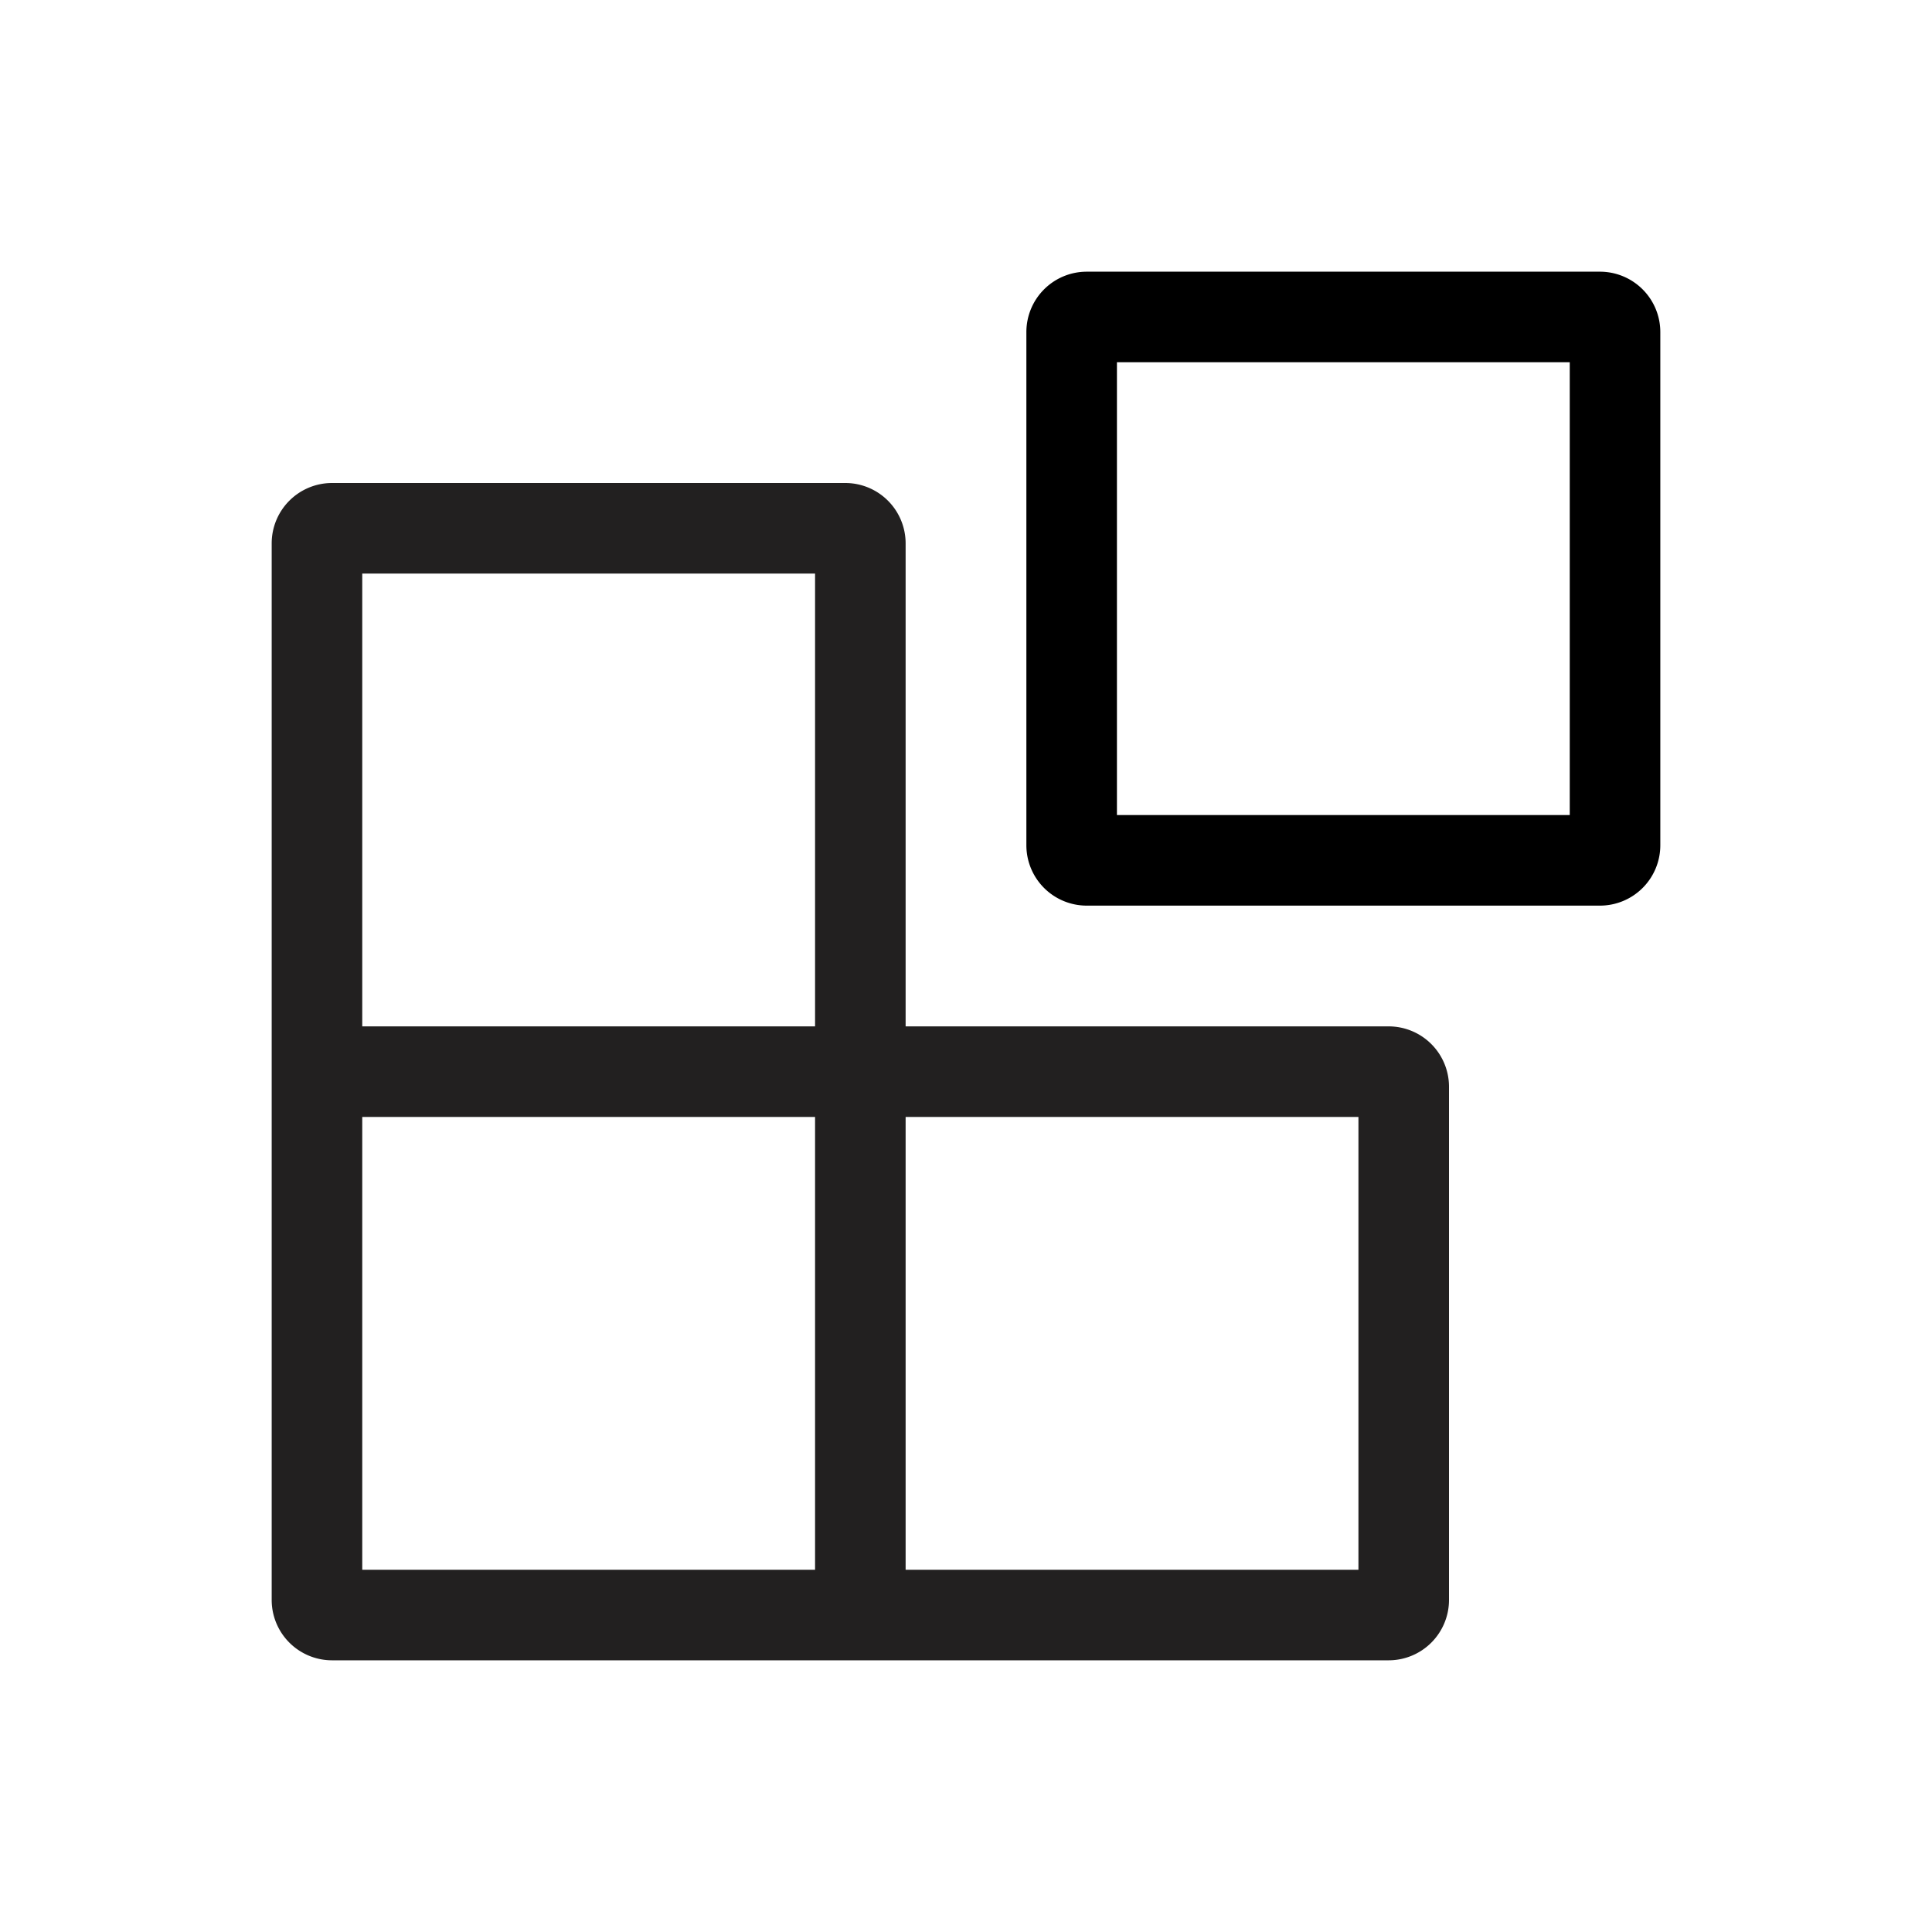 <svg xmlns="http://www.w3.org/2000/svg" viewBox="0 0 64 64"><path fill="#222020" d="M46 34H30V18a2 2 0 0 0-2-2H11a2 2 0 0 0-2 2v35a2 2 0 0 0 2 2h35a2 2 0 0 0 2-2V36a2 2 0 0 0-2-2zM12 19h15v15H12zm15 33H12V37h15zm18 0H30V37h15z"/><path d="M53 9H36a2 2 0 0 0-2 2v17a2 2 0 0 0 2 2h17a2 2 0 0 0 2-2V11a2 2 0 0 0-2-2zm-1 18H37V12h15z"/></svg>